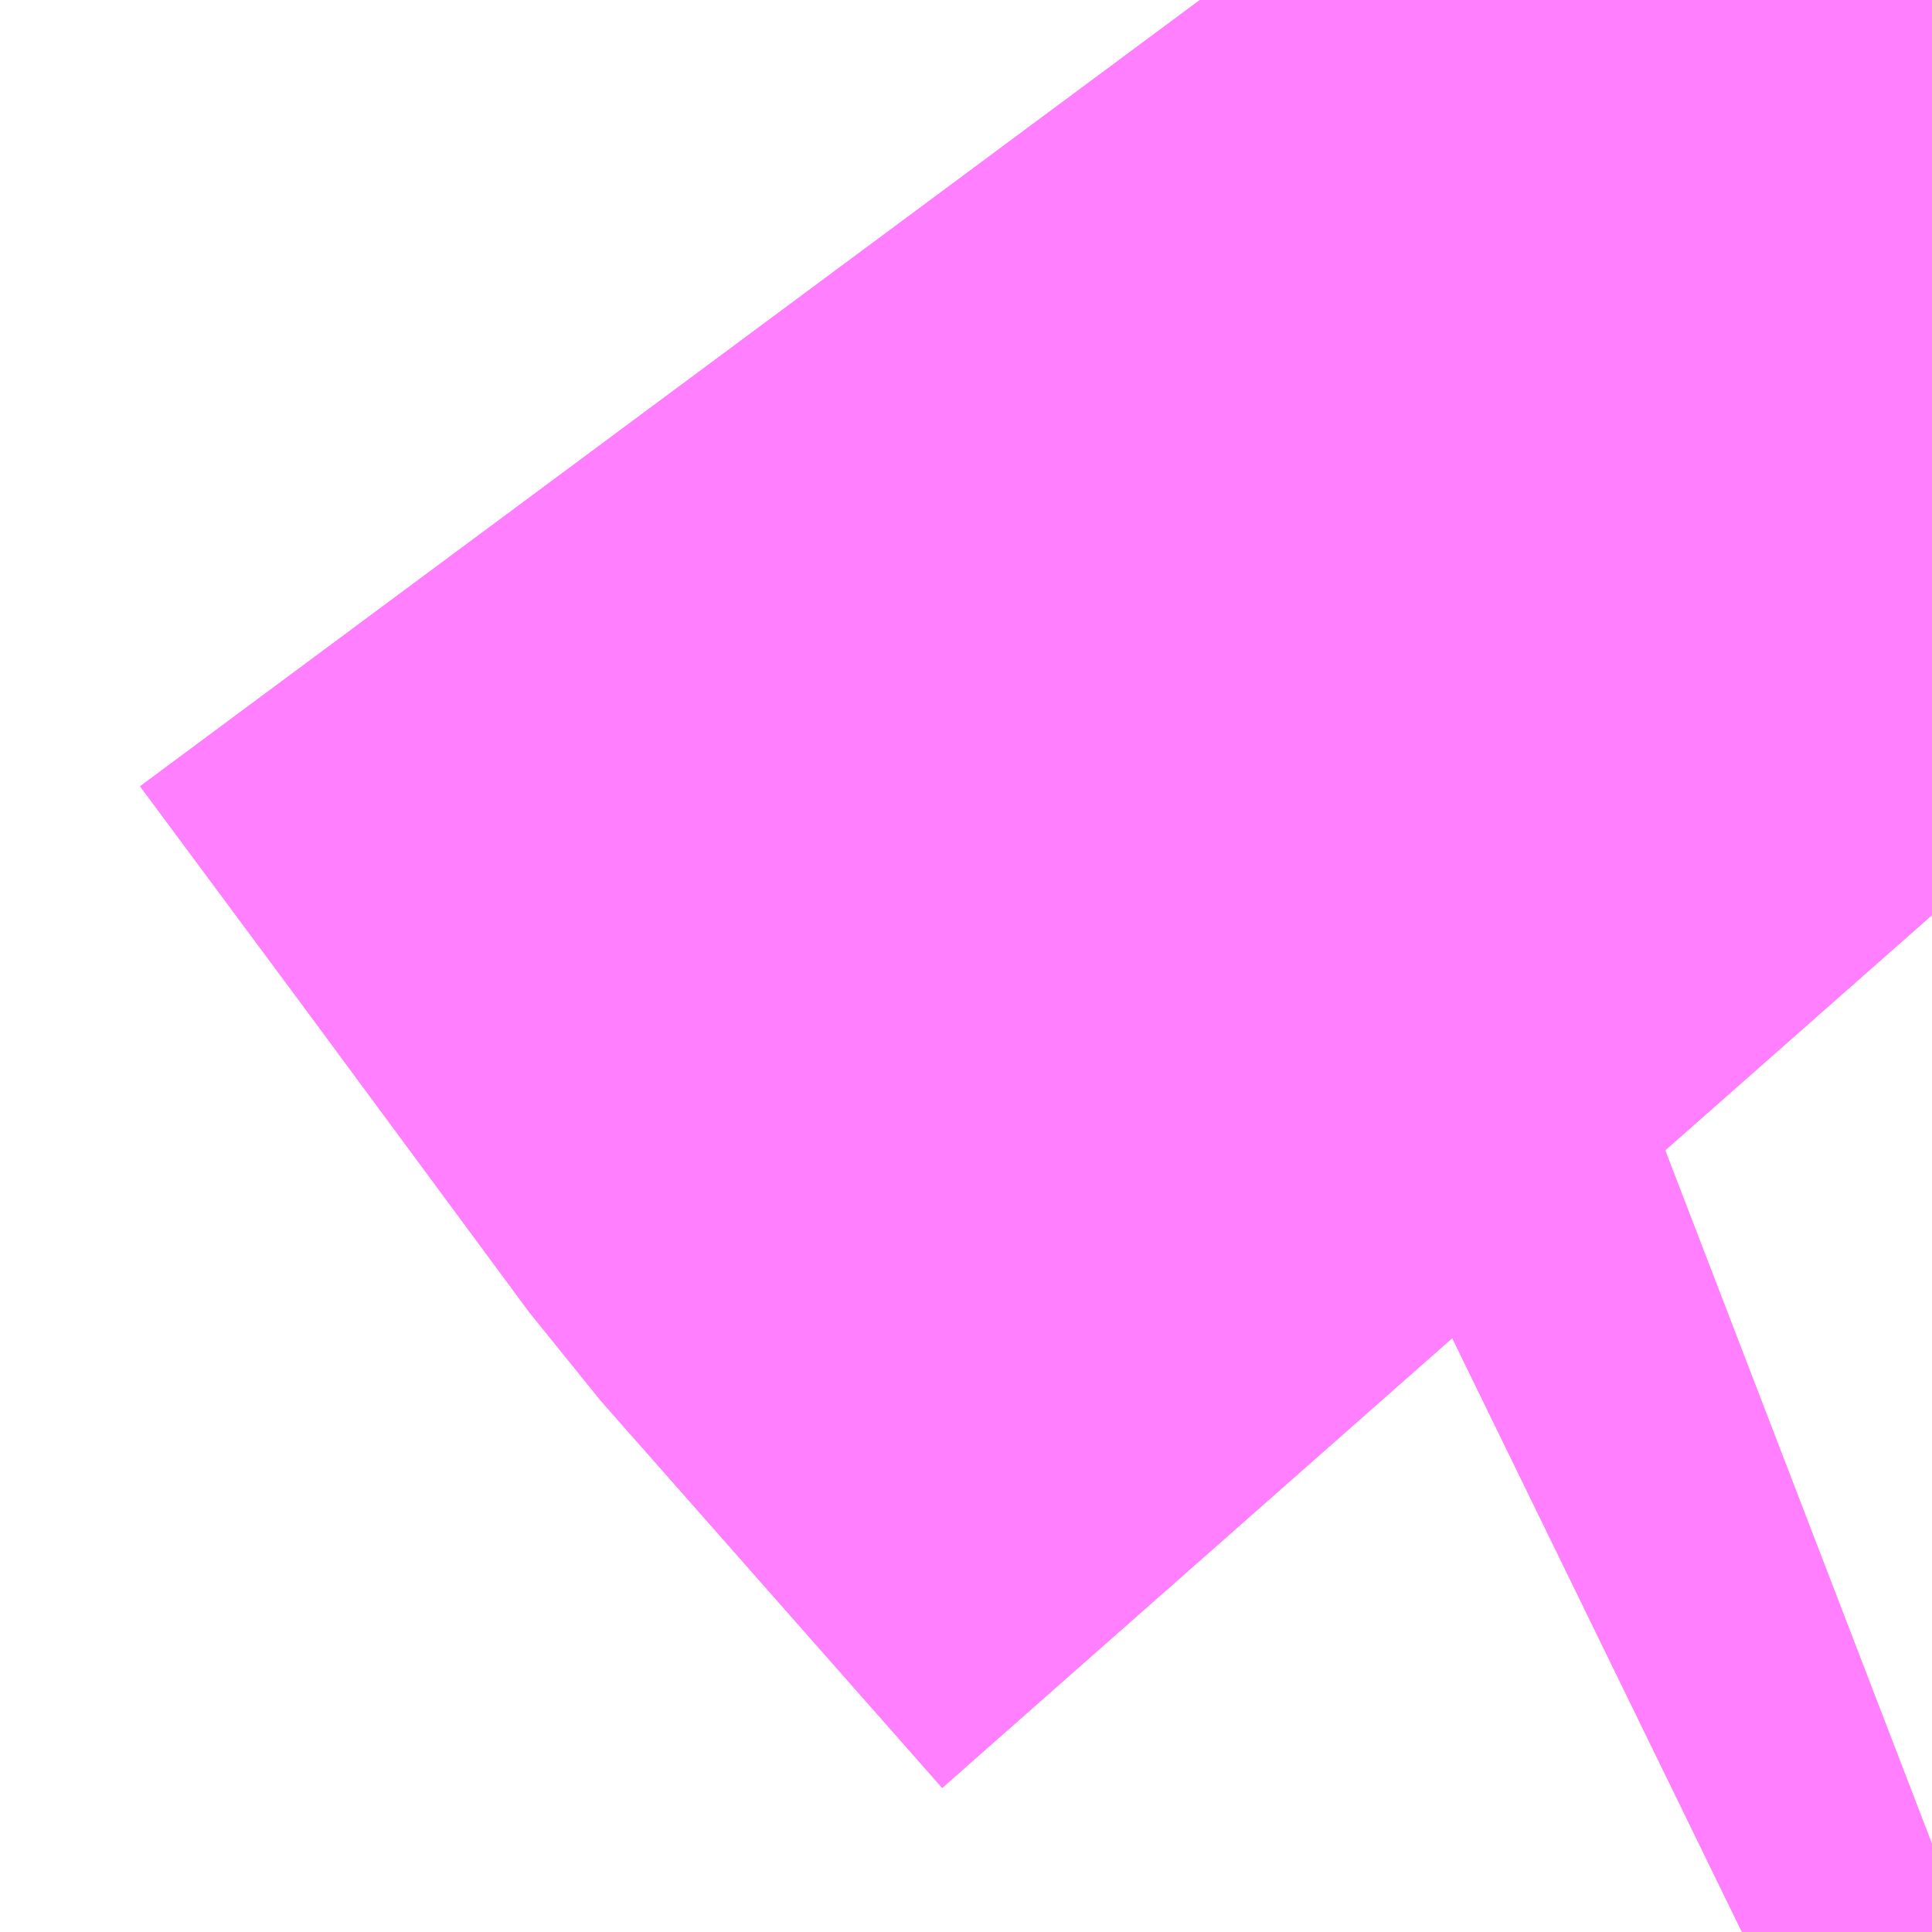 <?xml version="1.0" encoding="UTF-8"?>
<svg  xmlns="http://www.w3.org/2000/svg" xmlns:xlink="http://www.w3.org/1999/xlink" xmlns:go="http://purl.org/svgmap/profile" property="N07_001,N07_002,N07_003,N07_004,N07_005,N07_006,N07_007" viewBox="13978.455 -3554.626 0.549 0.549" go:dataArea="13978.45458984375 -3554.62646484375 0.54931640625 0.54931640625" >
<globalCoordinateSystem srsName="http://purl.org/crs/84" transform="matrix(100.0,0.0,0.0,-100.0,0.0,0.0)" />
<defs>
 <g id="p0" >
  <circle cx="0.0" cy="0.0" r="3" stroke="green" stroke-width="0.75" vector-effect="non-scaling-stroke" />
 </g>
</defs>
<g fill="none" fill-rule="evenodd" stroke="#FF00FF" stroke-width="0.75" opacity="0.5" vector-effect="non-scaling-stroke" stroke-linejoin="bevel" >
<path content="1,JRバス関東（株）,房総なのはな号,23.2,25.0,25.0," xlink:title="1" d="M13979.004,-3554.469L13978.945,-3554.552L13978.915,-3554.595L13978.897,-3554.621L13978.893,-3554.626"/>
<path content="1,京成バス（株）,浜松町・東京駅～かずさアーク・安房鴨川駅,10.0,10.0,10.0," xlink:title="1" d="M13979.004,-3554.469L13978.945,-3554.552L13978.915,-3554.595L13978.897,-3554.621L13978.893,-3554.626"/>
<path content="1,京成バス（株）,浜松町・東京駅～勝浦・御宿・安房小湊,2.0,2.0,2.0," xlink:title="1" d="M13979.004,-3554.469L13978.945,-3554.552L13978.915,-3554.595L13978.897,-3554.621L13978.893,-3554.626"/>
<path content="1,京成バス（株）,浜松町・東京駅～君津駅・青堀駅,22.0,21.0,21.0," xlink:title="1" d="M13979.004,-3554.469L13978.945,-3554.552L13978.915,-3554.595L13978.897,-3554.621L13978.893,-3554.626"/>
<path content="1,京成バス（株）,潮見・東京駅～木更津駅・君津製鉄所,15.0,15.0,15.0," xlink:title="1" d="M13979.004,-3554.469L13978.945,-3554.552L13978.915,-3554.595L13978.897,-3554.621L13978.893,-3554.626"/>
<path content="1,京浜急行バス・羽田京急バス,空71,112.5,112.5,112.5," xlink:title="1" d="M13978.796,-3554.626L13978.842,-3554.564L13978.907,-3554.476L13979.004,-3554.366M13979.004,-3554.595L13978.982,-3554.626"/>
<path content="1,京浜急行バス（株）,上総牛久駅・茂原駅～羽田空港線,3.0,3.0,3.0," xlink:title="1" d="M13979.004,-3554.469L13978.945,-3554.552L13978.915,-3554.595L13978.897,-3554.621L13978.893,-3554.626"/>
<path content="1,京浜急行バス（株）,五井駅・東金駅～羽田空港線,11.0,11.0,11.0," xlink:title="1" d="M13979.004,-3554.469L13978.945,-3554.552L13978.915,-3554.595L13978.897,-3554.621L13978.893,-3554.626"/>
<path content="1,京浜急行バス（株）,君津～羽田空港線,11.5,11.5,11.5," xlink:title="1" d="M13979.004,-3554.469L13978.945,-3554.552L13978.915,-3554.595L13978.897,-3554.621L13978.893,-3554.626"/>
<path content="1,京浜急行バス（株）,大船駅・藤沢駅～羽田空港線,11.5,11.5,11.5," xlink:title="1" d="M13979.004,-3554.469L13978.945,-3554.552L13978.915,-3554.595L13978.897,-3554.621L13978.893,-3554.626"/>
<path content="1,京浜急行バス（株）,山下公園・みなとみらい地区・赤レンガ倉庫～羽田空港線,12.5,12.5,12.5," xlink:title="1" d="M13979.004,-3554.469L13978.945,-3554.552L13978.915,-3554.595L13978.897,-3554.621L13978.893,-3554.626"/>
<path content="1,京浜急行バス（株）,港南台駅・戸塚駅～羽田空港線,9.0,9.0,9.0," xlink:title="1" d="M13979.004,-3554.469L13978.945,-3554.552L13978.915,-3554.595L13978.897,-3554.621L13978.893,-3554.626"/>
<path content="1,京浜急行バス（株）,蘇我駅～羽田空港線,5.0,5.0,5.0," xlink:title="1" d="M13979.004,-3554.469L13978.945,-3554.552L13978.915,-3554.595L13978.897,-3554.621L13978.893,-3554.626"/>
<path content="1,京浜急行バス（株）,袖ヶ浦バスターミナル・木更津駅～羽田空港線,10.0,10.0,10.0," xlink:title="1" d="M13978.893,-3554.626L13978.897,-3554.621L13978.915,-3554.595L13978.945,-3554.552L13979.004,-3554.469"/>
<path content="1,千葉中央バス,羽田空港行き,7.0,7.0,7.0," xlink:title="1" d="M13979.004,-3554.469L13978.945,-3554.552L13978.915,-3554.595L13978.897,-3554.621L13978.893,-3554.626"/>
<path content="1,富士急静岡バス（株）,富士宮・富士・沼津～羽田空港・横浜線,4.0,4.0,4.0," xlink:title="1" d="M13979.004,-3554.469L13978.945,-3554.552L13978.897,-3554.621L13978.893,-3554.626"/>
<path content="1,小湊鉄道,木更津・袖ヶ浦～羽田空港線,10.0,10.0,10.0," xlink:title="1" d="M13979.004,-3554.469L13978.945,-3554.552L13978.915,-3554.595L13978.897,-3554.621L13978.893,-3554.626"/>
<path content="1,小湊鉄道,木更津・長浦～品川線,49.5,39.0,39.0," xlink:title="1" d="M13979.004,-3554.469L13978.945,-3554.552L13978.915,-3554.595L13978.897,-3554.621L13978.893,-3554.626"/>
<path content="1,小湊鉄道,木更津駅西口～袖ヶ浦バスターミナル～新宿駅西口,19.5,19.5,19.5," xlink:title="1" d="M13978.893,-3554.626L13978.897,-3554.621L13978.915,-3554.595L13978.945,-3554.552L13979.004,-3554.469"/>
<path content="1,小湊鉄道,東金駅～五井駅～羽田空港線,23.0,23.0,23.0," xlink:title="1" d="M13978.893,-3554.626L13978.897,-3554.621L13978.915,-3554.595L13978.945,-3554.552L13979.004,-3554.469"/>
<path content="1,小湊鉄道,蘇我駅～羽田空港線,11.0,11.0,11.0," xlink:title="1" d="M13978.893,-3554.626L13978.897,-3554.621L13978.915,-3554.595L13978.945,-3554.552L13979.004,-3554.469"/>
<path content="1,小田急シティバス（株）,アクアライン高速バス,9.5,9.5,9.5," xlink:title="1" d="M13979.004,-3554.469L13978.945,-3554.552L13978.915,-3554.595L13978.897,-3554.621L13978.893,-3554.626"/>
<path content="1,小田急バス（株）,アクアライン,9.5,9.5,9.5," xlink:title="1" d="M13979.004,-3554.469L13978.945,-3554.552L13978.915,-3554.595L13978.897,-3554.621L13978.893,-3554.626"/>
<path content="1,小田急箱根高速バス,箱根桃源台～御殿場～羽田空港,4.0,4.0,4.0," xlink:title="1" d="M13979.004,-3554.469L13978.945,-3554.552L13978.915,-3554.595L13978.897,-3554.621L13978.893,-3554.626"/>
<path content="1,川崎鶴見臨港バス,新横浜成田空港線,10.0,10.0,10.0," xlink:title="1" d="M13979.004,-3554.469L13978.945,-3554.552L13978.915,-3554.595L13978.897,-3554.621L13978.893,-3554.626"/>
<path content="1,川崎鶴見臨港バス,新横浜駅～羽田空港,20.5,20.5,20.5," xlink:title="1" d="M13979.004,-3554.469L13978.945,-3554.552L13978.915,-3554.595L13978.897,-3554.621L13978.893,-3554.626"/>
<path content="1,成田空港交通,和歌山線,1.0,1.0,1.0," xlink:title="1" d="M13979.004,-3554.469L13978.945,-3554.552L13978.915,-3554.595L13978.897,-3554.621L13978.893,-3554.626"/>
<path content="1,日東交通,アクシー号,5.0,5.0,5.0," xlink:title="1" d="M13979.004,-3554.469L13978.945,-3554.552L13978.915,-3554.595L13978.897,-3554.621L13978.893,-3554.626"/>
<path content="1,日東交通,君津～東京線,23.5,24.0,24.0," xlink:title="1" d="M13979.004,-3554.469L13978.945,-3554.552L13978.915,-3554.595L13978.897,-3554.621L13978.893,-3554.626"/>
<path content="1,日東交通,君津～羽田空港線,8.0,8.0,8.0," xlink:title="1" d="M13979.004,-3554.469L13978.945,-3554.552L13978.915,-3554.595L13978.897,-3554.621L13978.893,-3554.626"/>
<path content="1,日東交通,木更津～東京線,16.0,16.0,16.0," xlink:title="1" d="M13979.004,-3554.469L13978.945,-3554.552L13978.915,-3554.595L13978.897,-3554.621L13978.893,-3554.626"/>
<path content="1,日東交通,木更津～羽田空港線,10.0,10.0,10.0," xlink:title="1" d="M13978.893,-3554.626L13978.897,-3554.621L13978.915,-3554.595L13978.945,-3554.552L13979.004,-3554.469"/>
<path content="1,日東交通,館山～羽田空港・横浜駅線,4.0,4.0,4.0," xlink:title="1" d="M13979.004,-3554.469L13978.945,-3554.552L13978.915,-3554.595L13978.897,-3554.621L13978.893,-3554.626"/>
<path content="1,東京空港交通（株）,木更津エリア～羽田空港線,7.0,7.0,7.0," xlink:title="1" d="M13979.004,-3554.469L13978.945,-3554.552L13978.915,-3554.595L13978.897,-3554.621L13978.893,-3554.626"/>
<path content="1,東急バス（株）,センター北駅～羽田空港,10.0,10.0,10.0," xlink:title="1" d="M13978.95,-3554.077L13978.991,-3554.097L13979.004,-3554.102M13979.004,-3554.366L13978.907,-3554.476L13978.842,-3554.564L13978.796,-3554.626"/>
<path content="1,東急バス（株）,センター南駅～羽田空港,10.0,10.0,10.0," xlink:title="1" d="M13978.95,-3554.077L13978.991,-3554.097L13979.004,-3554.102M13979.004,-3554.366L13978.907,-3554.476L13978.842,-3554.564L13978.796,-3554.626"/>
<path content="1,横浜京急バス,横浜駅・羽田空港～上総牛久駅・茂原駅,3.0,3.0,3.0," xlink:title="1" d="M13979.004,-3554.469L13978.945,-3554.552L13978.915,-3554.595L13978.897,-3554.621L13978.893,-3554.626"/>
<path content="1,横浜京急バス,羽田空港～二俣川駅,11.0,11.0,11.0," xlink:title="1" d="M13978.893,-3554.626L13978.897,-3554.621L13978.915,-3554.595L13978.945,-3554.552L13979.004,-3554.469"/>
<path content="1,横浜京急バス,羽田空港～山下公園・みなとみらい地区・赤レンガ倉庫,7.5,7.5,7.5," xlink:title="1" d="M13979.004,-3554.469L13978.945,-3554.552L13978.915,-3554.595L13978.897,-3554.621L13978.893,-3554.626"/>
<path content="1,横浜京急バス,羽田空港～新横浜（ホテルアソシア新横浜）・新横浜プリンスホテル,21.5,21.5,21.5," xlink:title="1" d="M13979.004,-3554.469L13978.945,-3554.552L13978.915,-3554.595L13978.897,-3554.621L13978.893,-3554.626"/>
<path content="1,横浜京急バス,羽田空港～港南台駅・戸塚駅,9.0,9.0,9.0," xlink:title="1" d="M13979.004,-3554.469L13978.945,-3554.552L13978.915,-3554.595L13978.897,-3554.621L13978.893,-3554.626"/>
<path content="1,江ノ電バス藤沢,羽田空港行き直行バス,11.5,11.5,11.5," xlink:title="1" d="M13979.004,-3554.469L13978.945,-3554.552L13978.915,-3554.595L13978.897,-3554.621L13978.893,-3554.626"/>
<path content="1,湘南京急バス,羽田空港～大船駅・藤沢駅,11.5,11.5,11.5," xlink:title="1" d="M13979.004,-3554.469L13978.945,-3554.552L13978.915,-3554.595L13978.897,-3554.621L13978.893,-3554.626"/>
<path content="1,相鉄バス（株）,二俣川駅～羽田空港線,22.0,22.0,22.0," xlink:title="1" d="M13979.004,-3554.469L13978.945,-3554.552L13978.915,-3554.595L13978.897,-3554.621L13978.893,-3554.626"/>
<path content="1,神奈川中央交通（株）,戸塚駅　・　港南台駅～羽田空港,9.0,9.0,9.0," xlink:title="1" d="M13979.004,-3554.469L13978.945,-3554.552L13978.915,-3554.595L13978.897,-3554.621L13978.893,-3554.626"/>
<path content="1,神奈川中央交通（株）,茅ヶ崎駅・辻堂駅・藤沢駅・戸塚～成田空港,3.0,3.0,3.0," xlink:title="1" d="M13979.004,-3554.469L13978.945,-3554.552L13978.915,-3554.595L13978.897,-3554.621L13978.893,-3554.626"/>
<path content="1,鴨川日東バス,アクシー号,5.0,5.0,5.0," xlink:title="1" d="M13979.004,-3554.469L13978.945,-3554.552L13978.915,-3554.595L13978.897,-3554.621L13978.893,-3554.626"/>
</g>
</svg>
